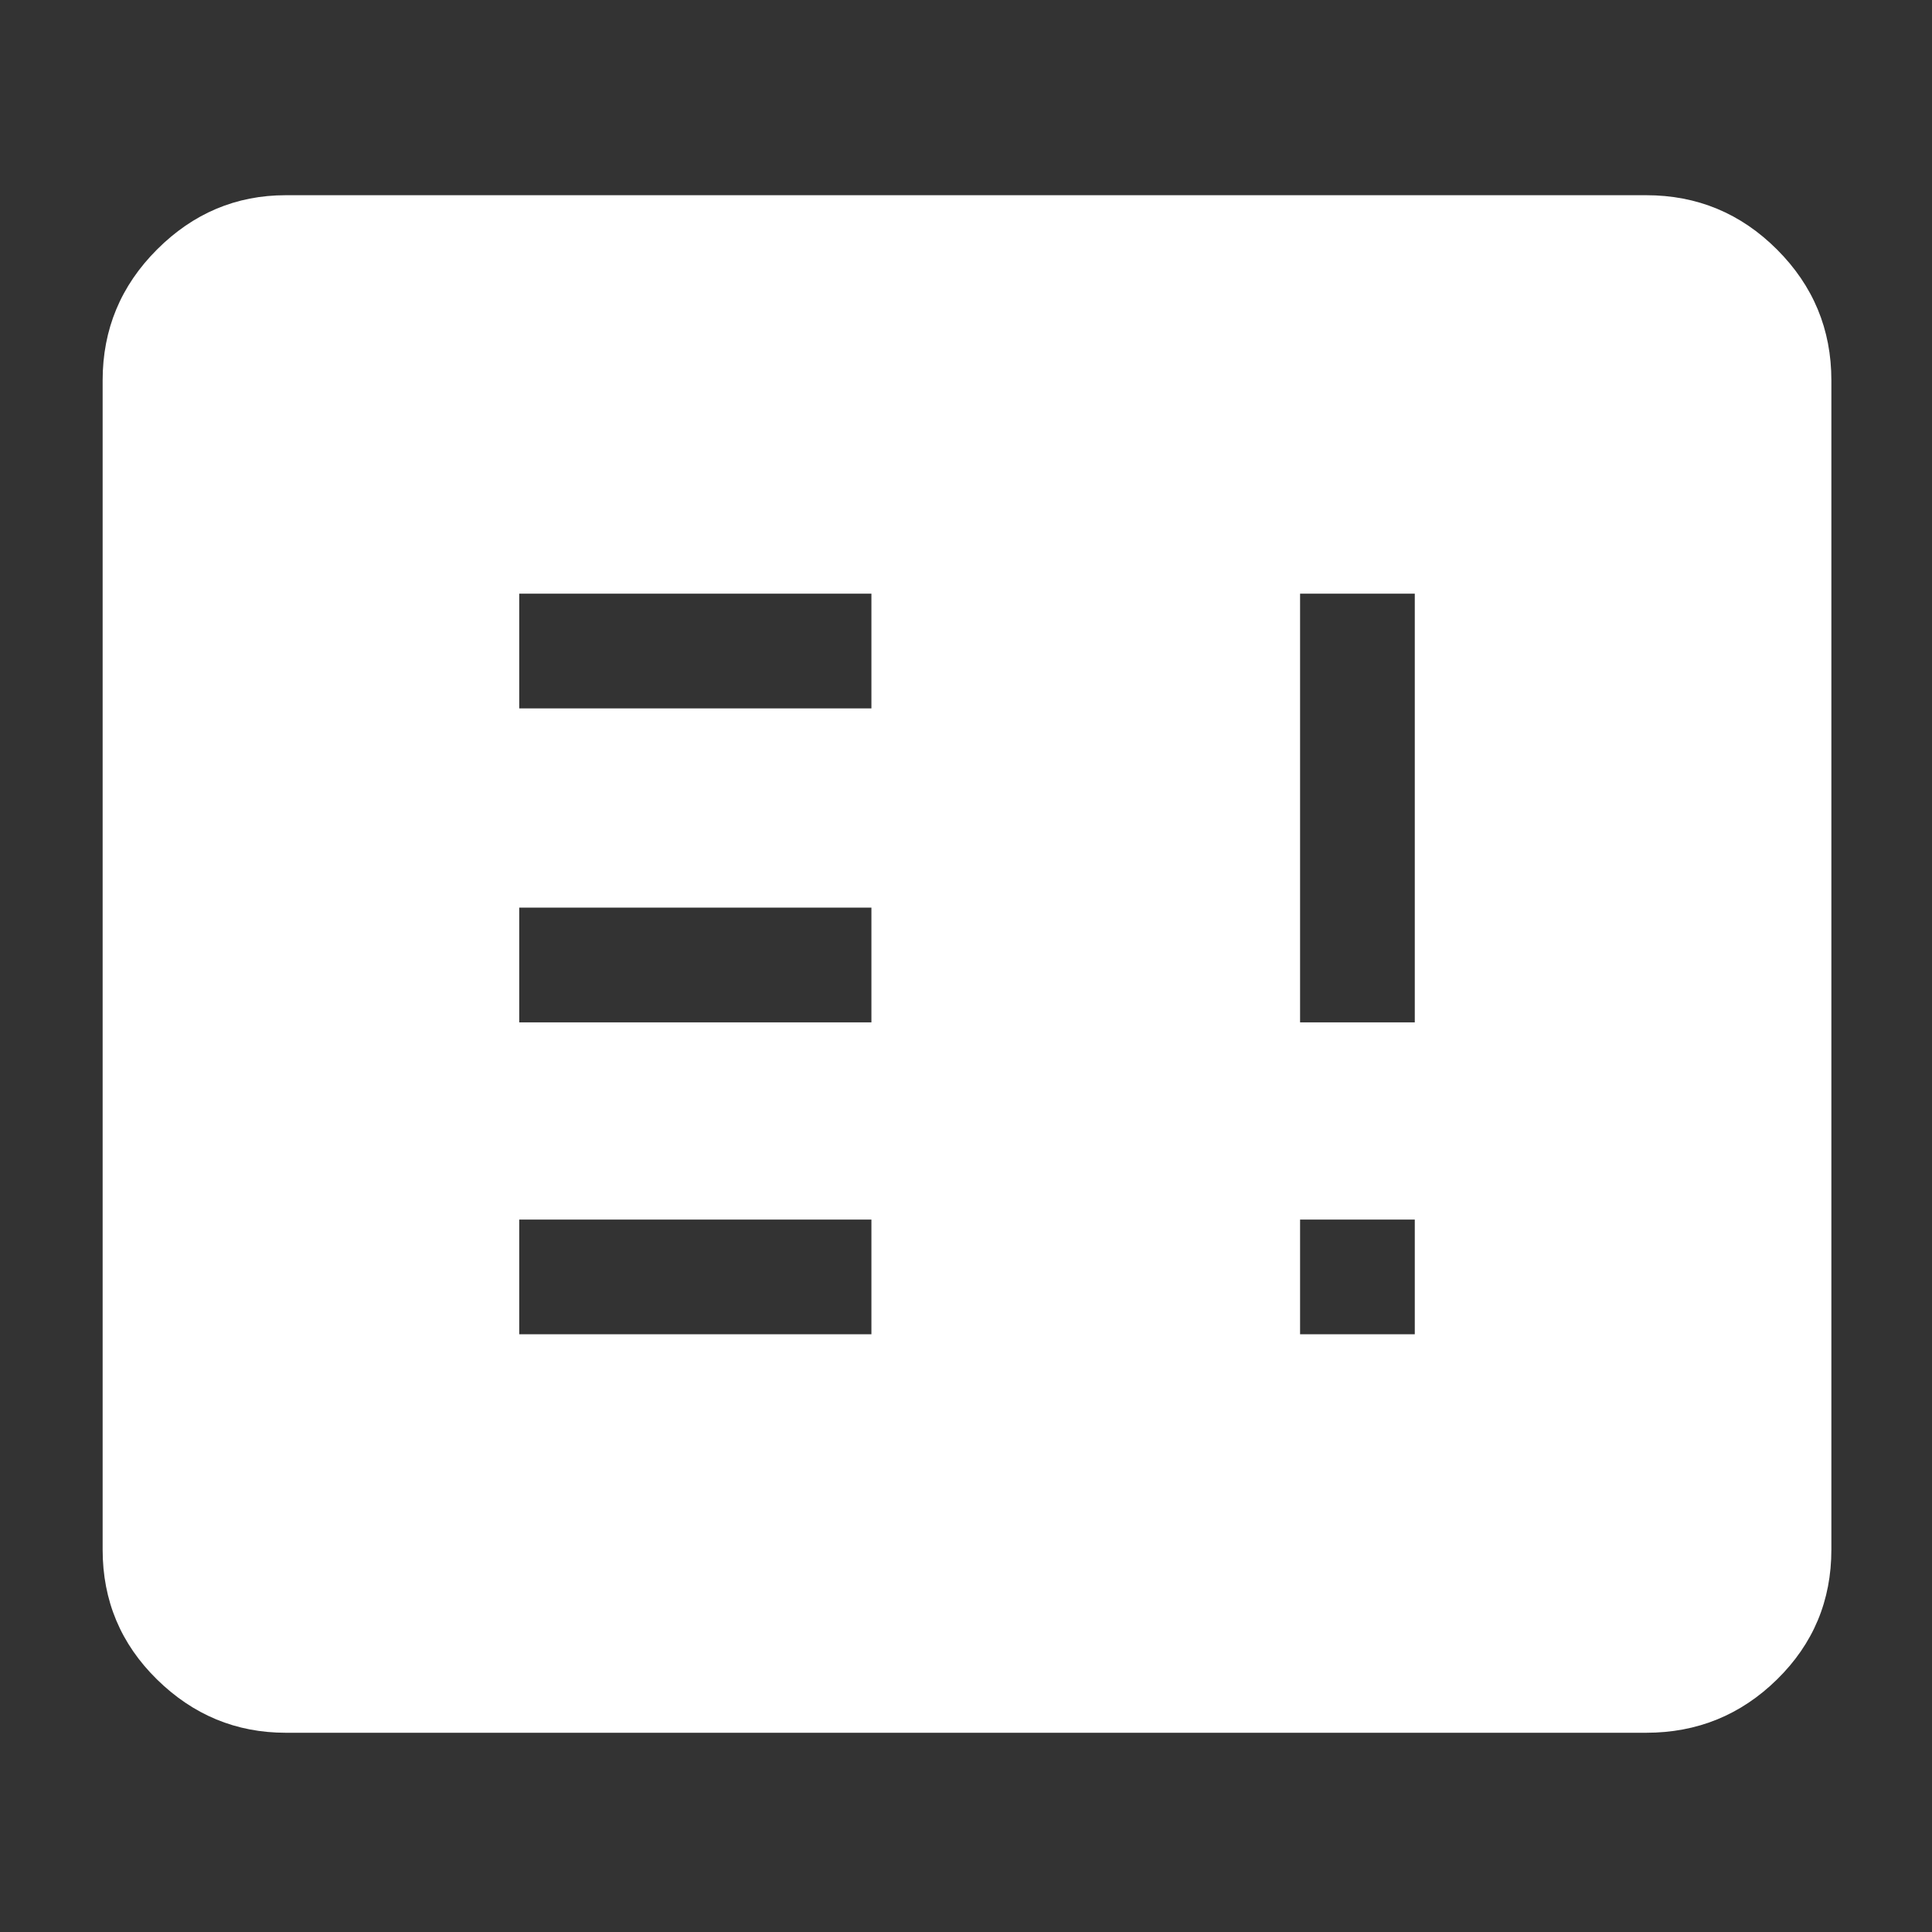 <svg xmlns="http://www.w3.org/2000/svg" style="fill:#fff" height="48" width="48"><rect width="100%" height="100%" fill="#333333" stroke="none"/><path d="M12.9 33.15h8.75V30.3H12.9Zm19.4 0h2.85V30.3H32.3ZM12.9 25.4h8.75v-2.85H12.9Zm19.4 0h2.85V14.75H32.3Zm-19.4-7.8h8.75v-2.85H12.9ZM7.1 43.05q-1.85 0-3.2-1.325T2.55 38.5V9.45q0-1.9 1.35-3.25t3.2-1.35h33.8q1.9 0 3.25 1.35t1.35 3.25V38.5q0 1.9-1.35 3.225-1.35 1.325-3.25 1.325Z"/></svg>